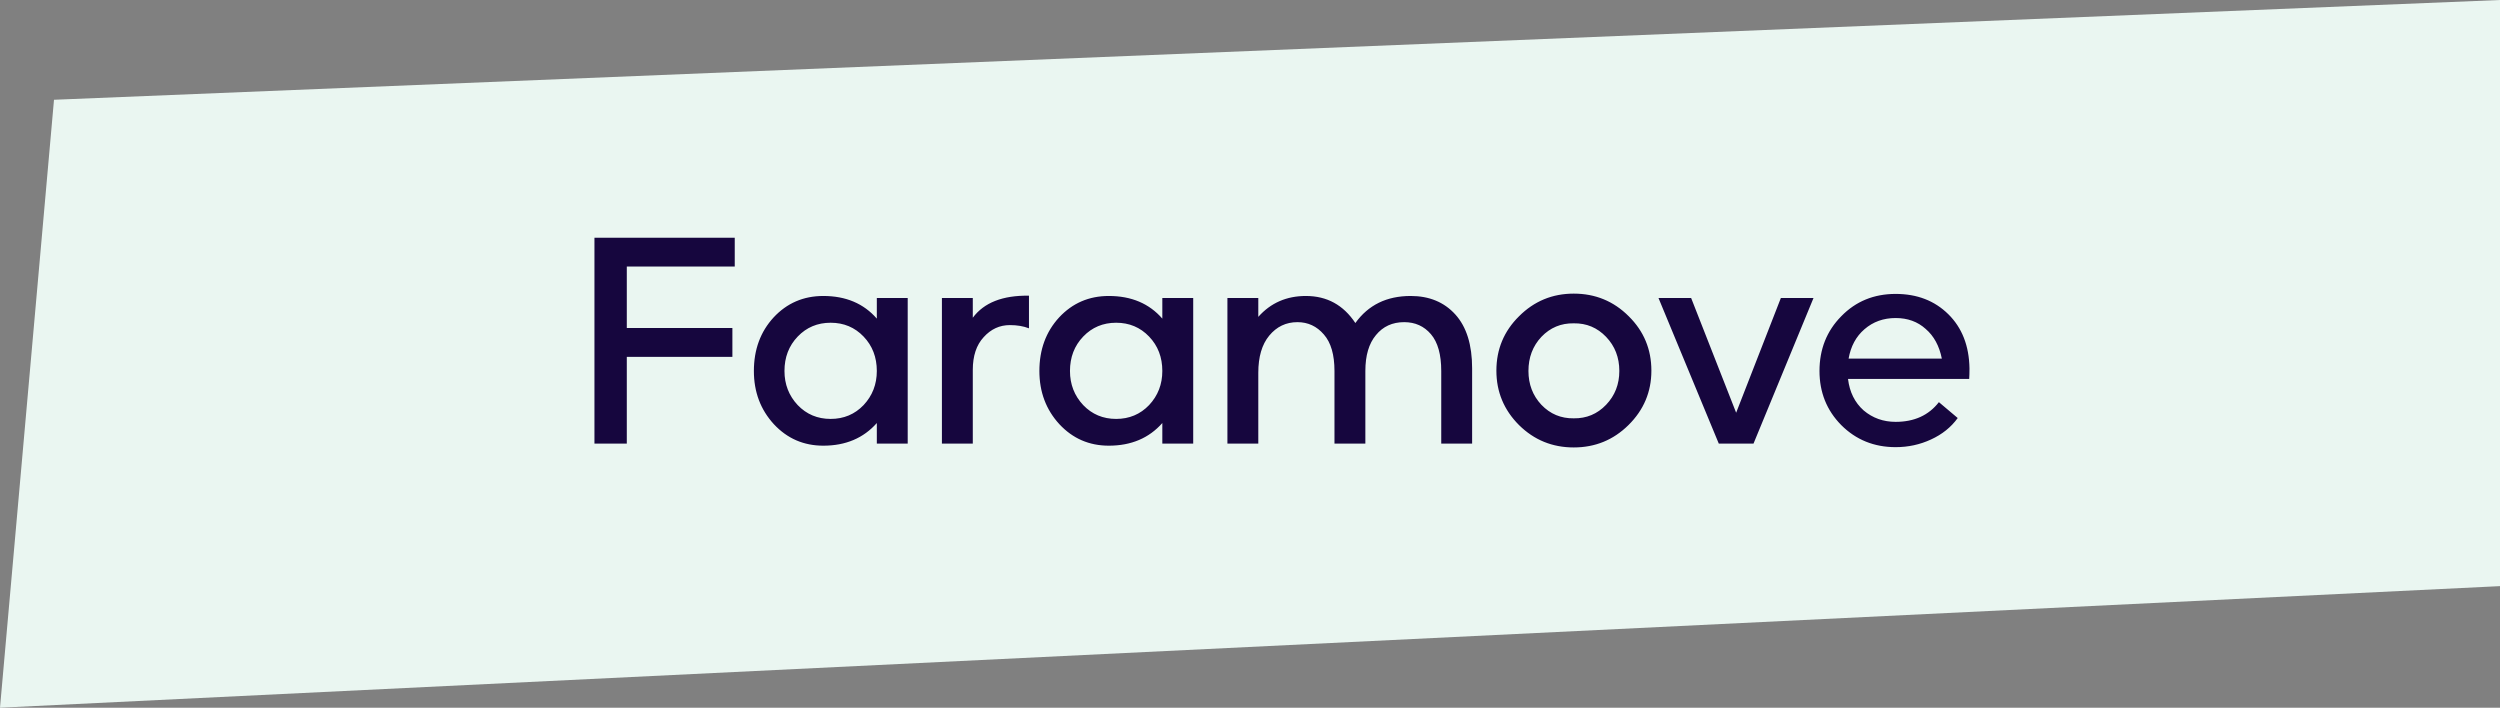 <svg width="272" height="77" viewBox="0 0 272 77" fill="none" xmlns="http://www.w3.org/2000/svg">
<rect x="0" y="0" width="272" height="77" fill="#808080" stroke="none"/>
<path d="M5.875 10.855L272 0V63.771L0 77L5.875 10.855Z" fill="#EAF6F1"/>
<path d="M64.676 48.266V25.866H79.94V29.002H68.196V35.69H79.684V38.826H68.196V48.266H64.676ZM89.575 48.49C87.441 48.49 85.649 47.711 84.198 46.154C82.748 44.575 82.022 42.644 82.022 40.362C82.022 38.036 82.737 36.095 84.166 34.538C85.617 32.98 87.42 32.202 89.575 32.202C92.028 32.202 93.969 33.023 95.398 34.666V32.426H98.758V48.266H95.398V46.026C93.948 47.668 92.007 48.49 89.575 48.49ZM86.79 44.074C87.751 45.076 88.945 45.578 90.374 45.578C91.804 45.578 92.999 45.076 93.959 44.074C94.918 43.05 95.398 41.812 95.398 40.362C95.398 38.868 94.918 37.62 93.959 36.618C92.999 35.615 91.804 35.114 90.374 35.114C88.945 35.114 87.751 35.615 86.79 36.618C85.831 37.62 85.35 38.868 85.35 40.362C85.35 41.812 85.831 43.05 86.79 44.074ZM102.48 48.266V32.426H105.84V34.57C107.056 32.927 109.094 32.127 111.952 32.17V35.722C111.355 35.487 110.662 35.37 109.872 35.37C108.763 35.37 107.814 35.807 107.024 36.682C106.235 37.535 105.84 38.719 105.84 40.234V48.266H102.48ZM120.637 48.49C118.504 48.49 116.712 47.711 115.261 46.154C113.81 44.575 113.085 42.644 113.085 40.362C113.085 38.036 113.8 36.095 115.229 34.538C116.68 32.98 118.482 32.202 120.637 32.202C123.09 32.202 125.032 33.023 126.461 34.666V32.426H129.821V48.266H126.461V46.026C125.01 47.668 123.069 48.49 120.637 48.49ZM117.853 44.074C118.813 45.076 120.008 45.578 121.437 45.578C122.866 45.578 124.061 45.076 125.021 44.074C125.981 43.05 126.461 41.812 126.461 40.362C126.461 38.868 125.981 37.62 125.021 36.618C124.061 35.615 122.866 35.114 121.437 35.114C120.008 35.114 118.813 35.615 117.853 36.618C116.893 37.62 116.413 38.868 116.413 40.362C116.413 41.812 116.893 43.05 117.853 44.074ZM133.543 48.266V32.426H136.903V34.474C138.247 32.959 139.975 32.202 142.087 32.202C144.369 32.202 146.161 33.183 147.463 35.146C148.871 33.183 150.876 32.202 153.479 32.202C155.505 32.202 157.127 32.874 158.343 34.218C159.559 35.562 160.167 37.514 160.167 40.074V48.266H156.807V40.362C156.807 38.57 156.433 37.236 155.687 36.362C154.94 35.487 153.969 35.05 152.775 35.05C151.495 35.05 150.471 35.519 149.703 36.458C148.935 37.375 148.551 38.676 148.551 40.362V48.266H145.191V40.362C145.191 38.591 144.807 37.268 144.039 36.394C143.271 35.498 142.311 35.05 141.159 35.05C139.921 35.05 138.897 35.54 138.087 36.522C137.297 37.482 136.903 38.826 136.903 40.554V48.266H133.543ZM177.175 46.25C175.532 47.871 173.548 48.682 171.223 48.682C168.897 48.682 166.913 47.871 165.271 46.25C163.628 44.607 162.807 42.634 162.807 40.33C162.807 38.004 163.628 36.031 165.271 34.41C166.913 32.767 168.897 31.946 171.223 31.946C173.569 31.946 175.564 32.767 177.207 34.41C178.849 36.031 179.671 38.004 179.671 40.33C179.671 42.634 178.839 44.607 177.175 46.25ZM171.223 45.514C172.609 45.535 173.783 45.044 174.743 44.042C175.703 43.039 176.183 41.812 176.183 40.362C176.183 38.89 175.703 37.652 174.743 36.65C173.783 35.647 172.609 35.156 171.223 35.178C169.836 35.156 168.663 35.647 167.703 36.65C166.764 37.652 166.295 38.89 166.295 40.362C166.295 41.812 166.764 43.039 167.703 44.042C168.663 45.044 169.836 45.535 171.223 45.514ZM187.005 48.266L180.445 32.426H183.997L188.893 44.906L193.757 32.426H197.309L190.781 48.266H187.005ZM206.248 31.978C208.573 31.978 210.483 32.714 211.976 34.186C213.469 35.658 214.237 37.62 214.28 40.074C214.28 40.564 214.269 40.948 214.248 41.226H201.064C201.235 42.655 201.8 43.796 202.76 44.65C203.741 45.482 204.904 45.898 206.248 45.898C208.275 45.898 209.843 45.183 210.952 43.754L213 45.482C212.275 46.484 211.304 47.263 210.088 47.818C208.893 48.372 207.613 48.65 206.248 48.65C203.901 48.65 201.928 47.85 200.328 46.25C198.749 44.65 197.96 42.687 197.96 40.362C197.96 37.994 198.749 36.01 200.328 34.41C201.907 32.788 203.88 31.978 206.248 31.978ZM206.248 34.602C204.925 34.602 203.795 35.007 202.856 35.818C201.939 36.607 201.363 37.674 201.128 39.018H211.272C210.995 37.631 210.408 36.554 209.512 35.786C208.637 34.996 207.549 34.602 206.248 34.602Z" fill="#16063E"/>
</svg>
